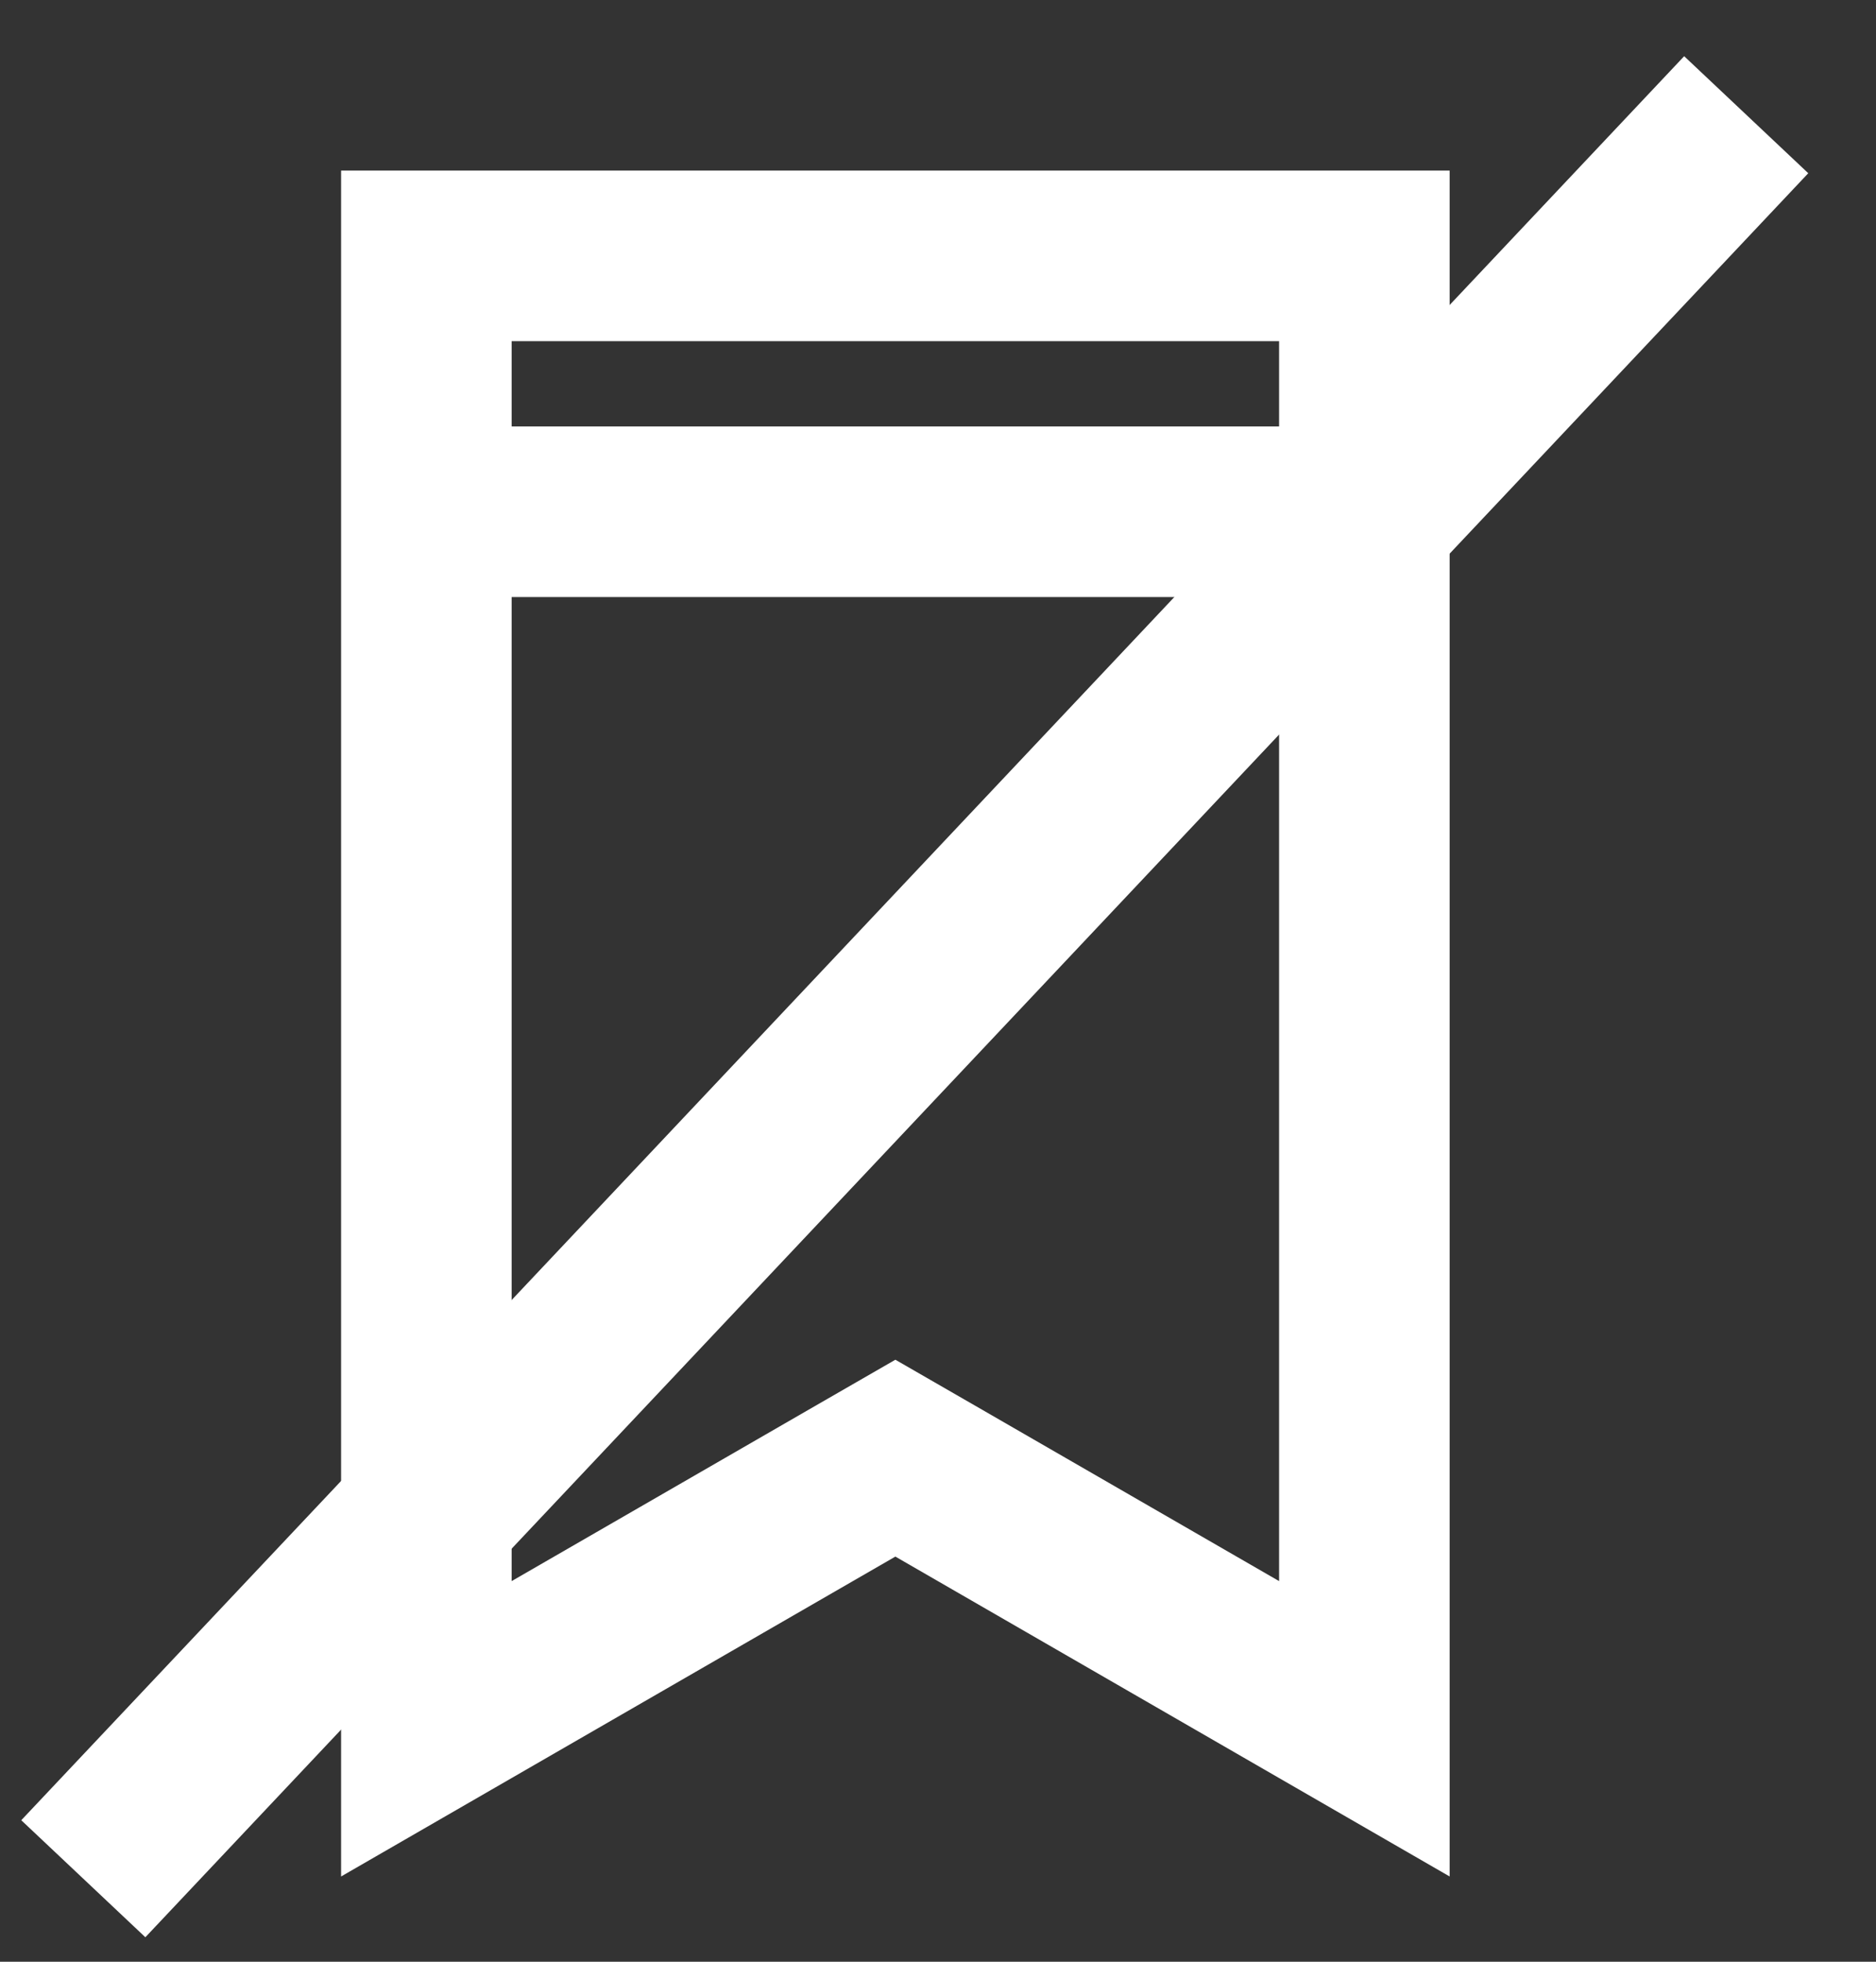 <svg width="22" height="23" viewBox="0 0 22 23" fill="none" xmlns="http://www.w3.org/2000/svg">
<rect x="0" y="0" width="22" height="23" fill="#333333" stroke="none"/>
<path d="M11 17.384L10.5 17.096L10 17.384L5 20.269V3H16V8.4V20.269L11 17.384Z" stroke="white" stroke-width="2"/>
<line x1="20.478" y1="1.345" x2="0.977" y2="22.027" stroke="white" stroke-width="2"/>
<line x1="5" y1="6" x2="16" y2="6" stroke="white" stroke-width="2"/>
</svg>
